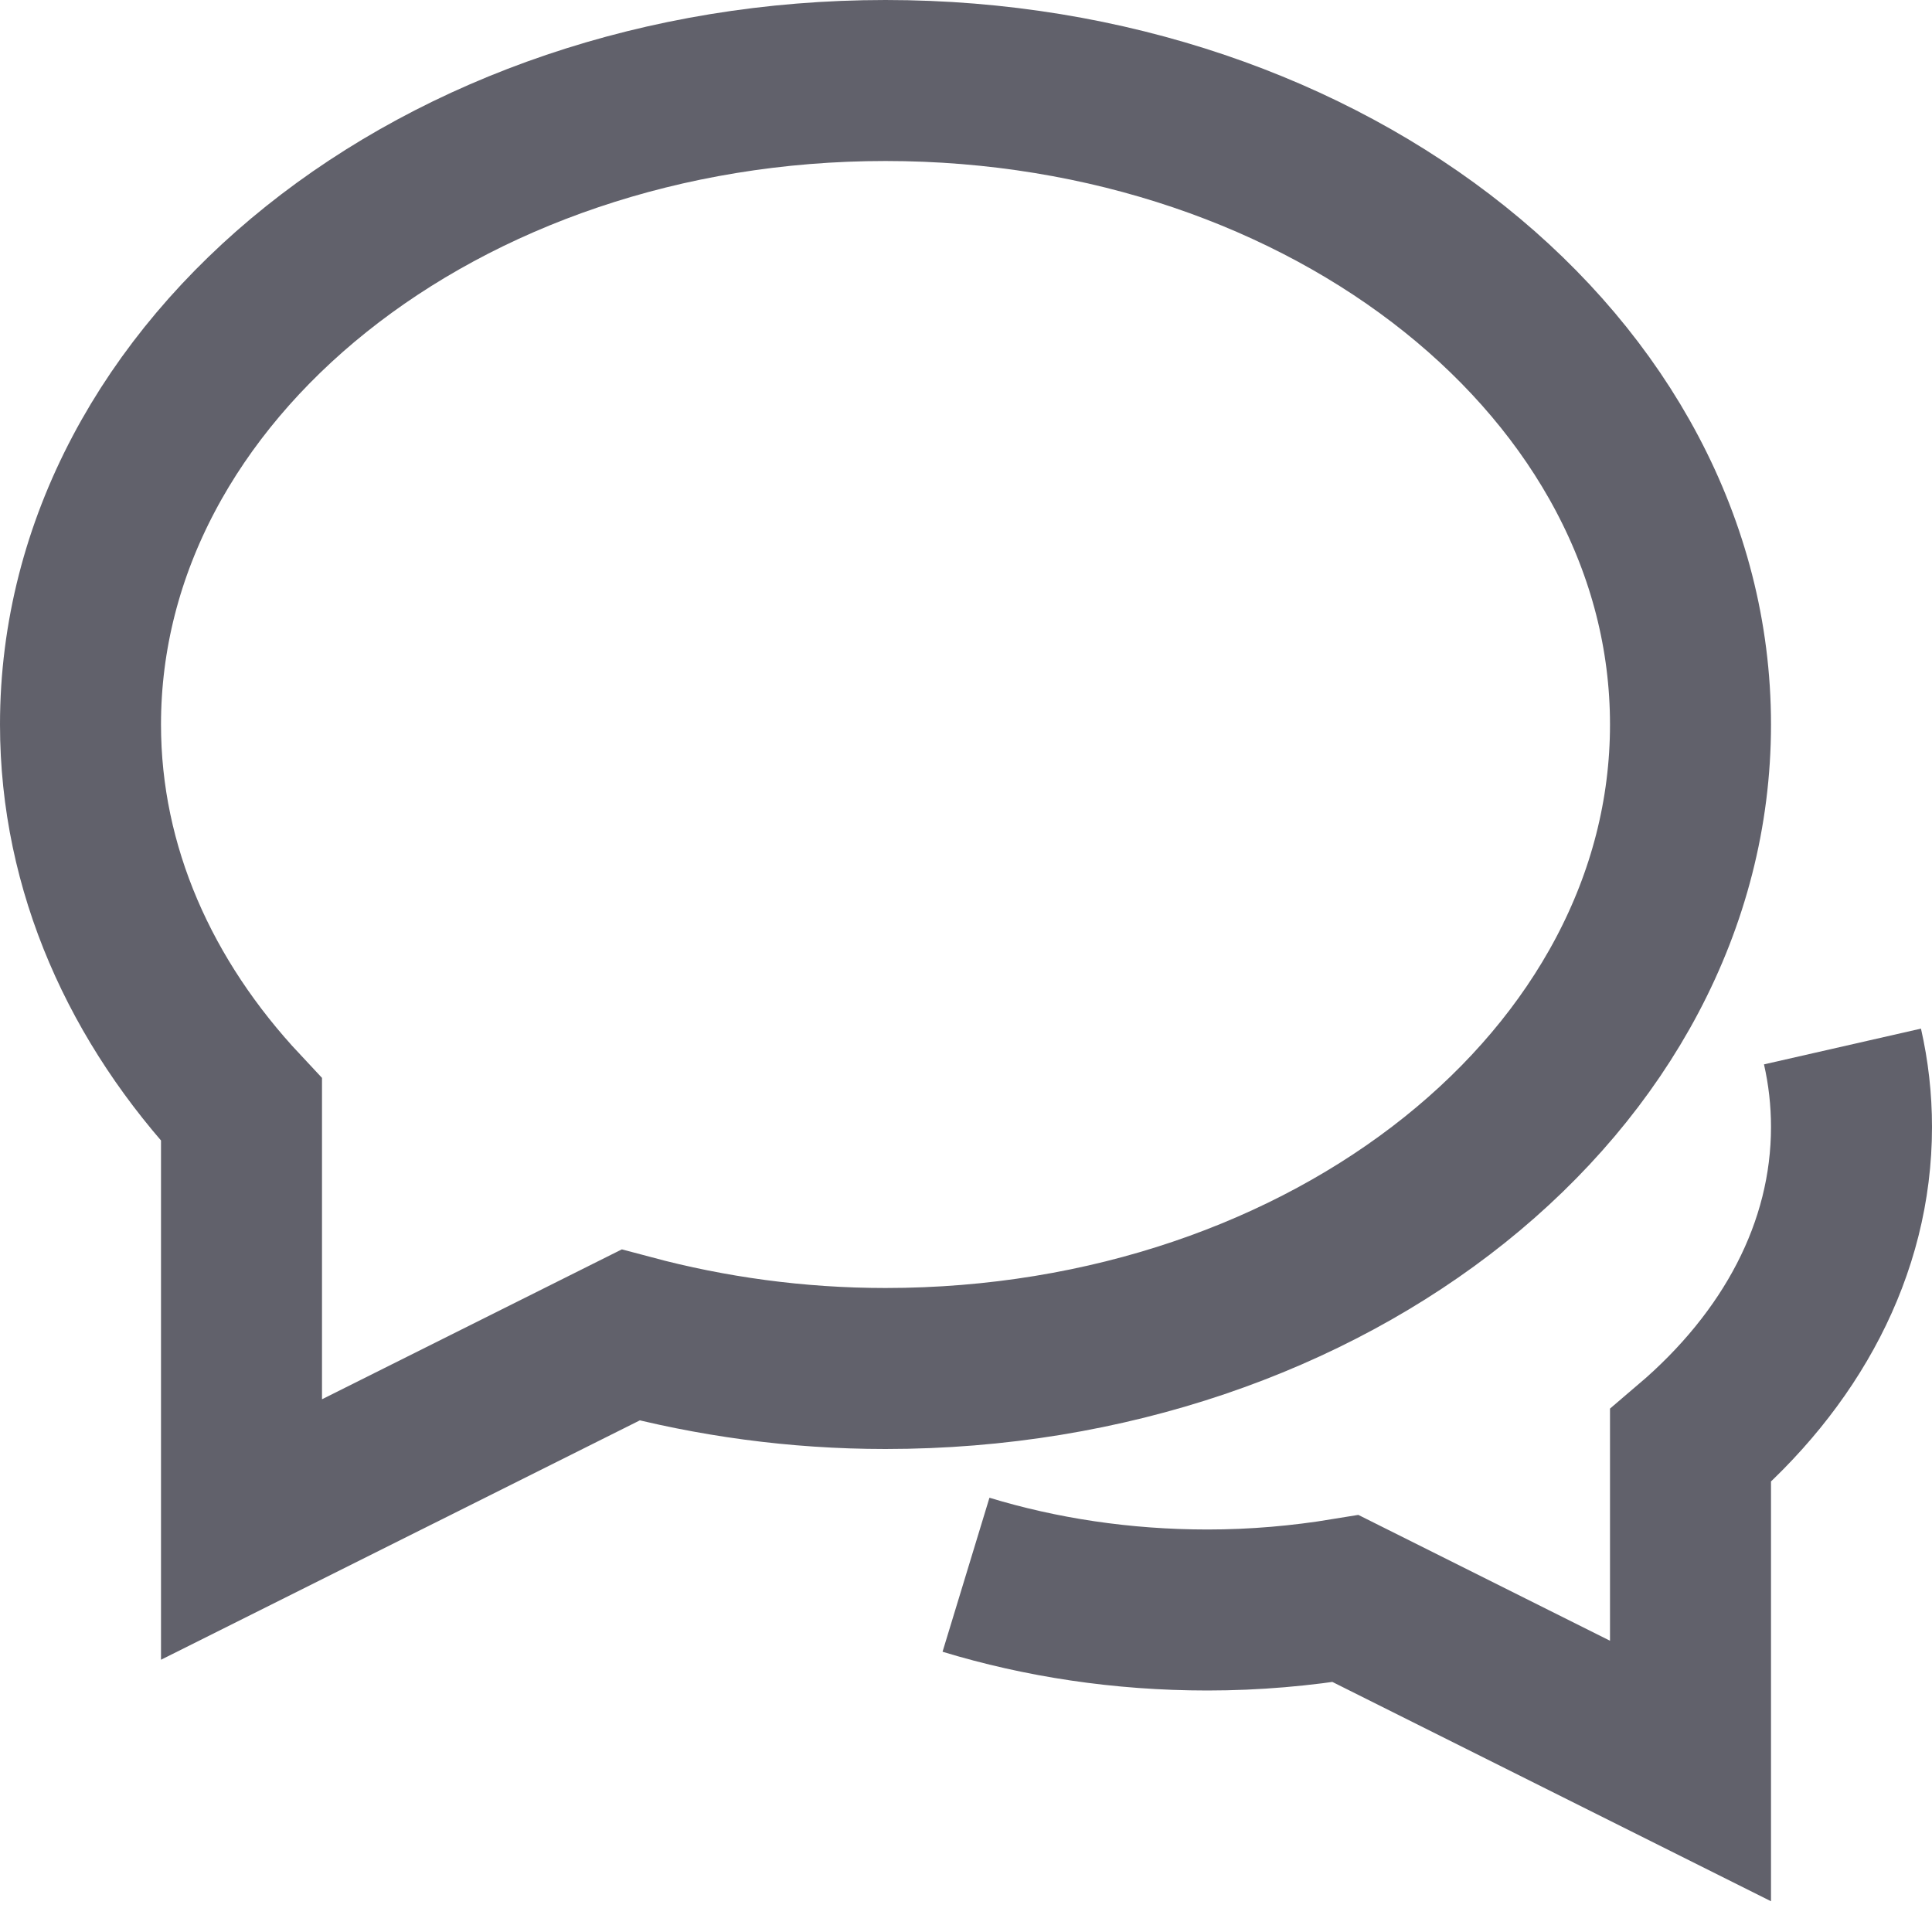 <svg xmlns="http://www.w3.org/2000/svg" height="24" width="24" viewBox="0 0 24 24"><path data-color="color-2" d="M12,19.562c.926,.282,1.938,.438,3,.438,.59,0,1.163-.051,1.716-.142l4.284,2.142v-4.04c1.241-1.057,2-2.44,2-3.96,0-.341-.038-.675-.112-1" fill="none" stroke="#61616b" stroke-width="2"></path><path d="M11,1C5.477,1,1,4.582,1,9c0,1.797,.75,3.45,2,4.785v5.215l4.833-2.416c.996,.266,2.059,.416,3.167,.416,5.523,0,10-3.582,10-8S16.523,1,11,1Z" fill="none" stroke="#61616b" stroke-width="2"></path></svg>